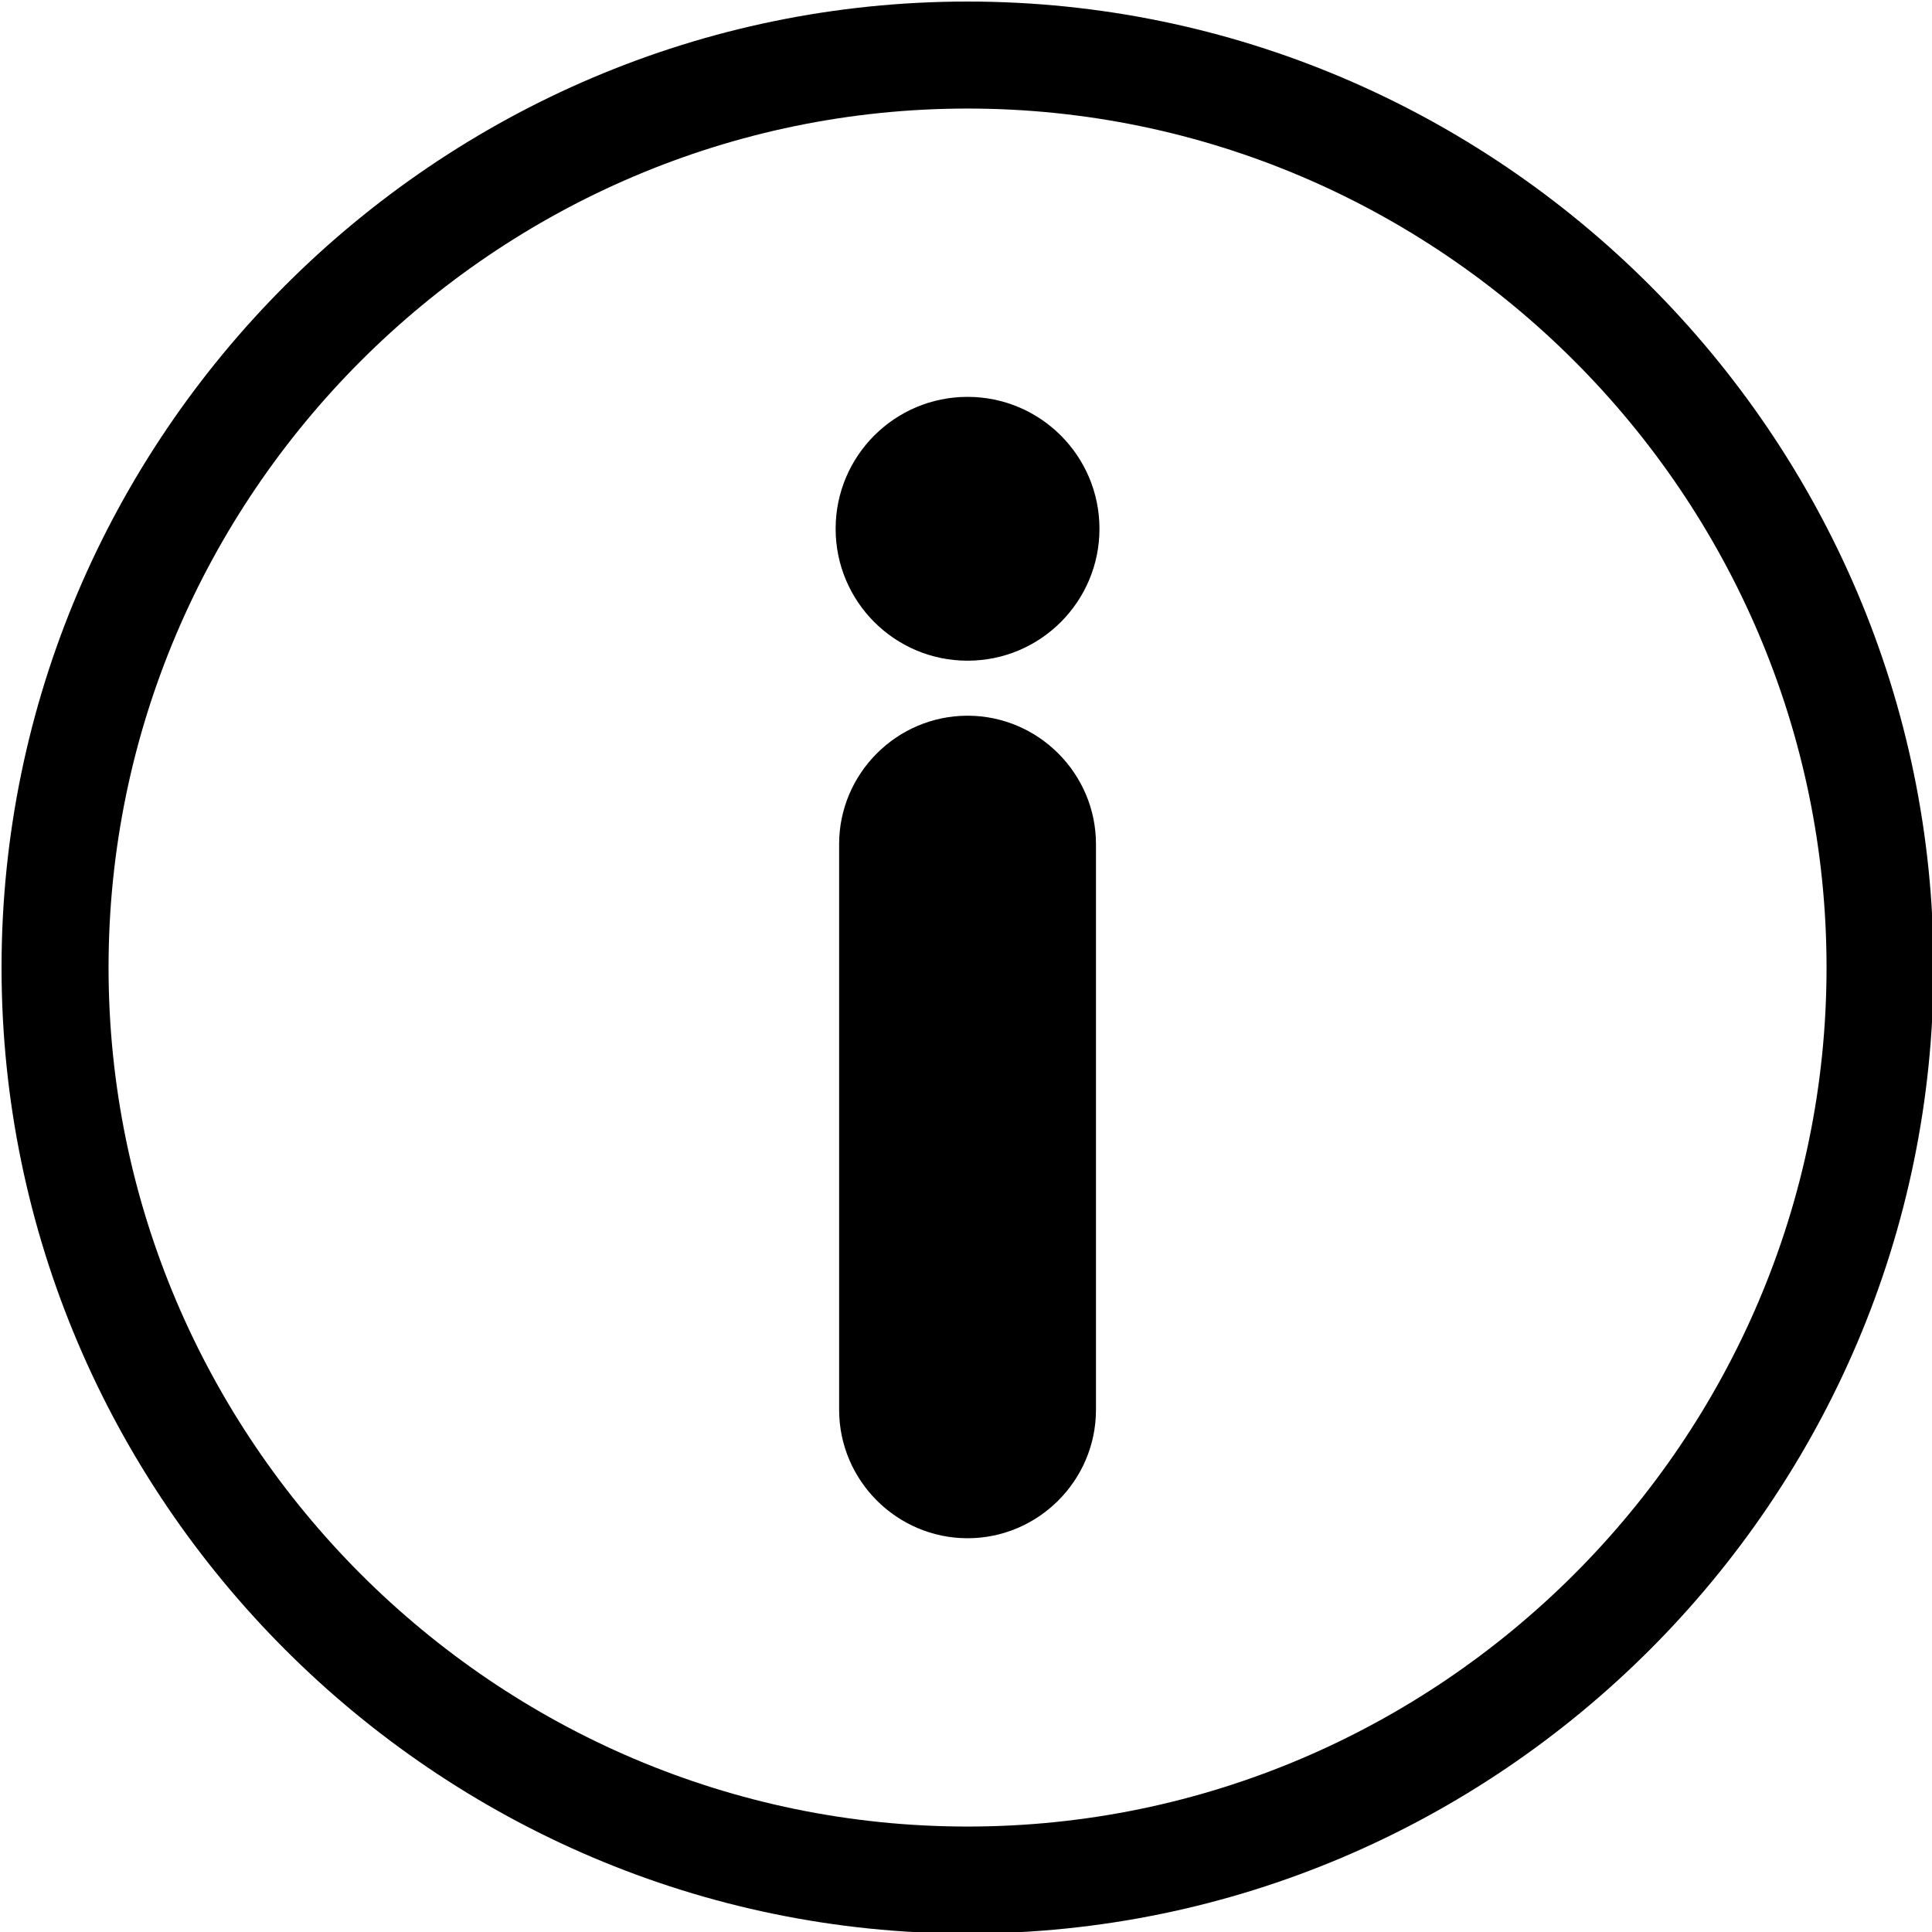 <?xml version="1.0" encoding="utf-8"?>
<!-- Generator: Adobe Illustrator 16.0.0, SVG Export Plug-In . SVG Version: 6.00 Build 0)  -->
<!DOCTYPE svg PUBLIC "-//W3C//DTD SVG 1.1//EN" "http://www.w3.org/Graphics/SVG/1.1/DTD/svg11.dtd">
<svg version="1.1" xmlns="http://www.w3.org/2000/svg" xmlns:xlink="http://www.w3.org/1999/xlink" x="0px" y="0px" width="624px"
	 height="624px" viewBox="0 0 624 624" enable-background="new 0 0 624 624" xml:space="preserve">
<g id="Master_Layer_7">
	<path fill-rule="evenodd" clip-rule="evenodd" d="M312.5,0.5L312.5,0.5c171.601,0,312,140.4,312,312l0,0
		c0,171.6-140.399,312-312,312l0,0c-171.6,0-312-140.4-312-312l0,0C0.5,140.9,140.9,0.5,312.5,0.5L312.5,0.5z M312.5,35.06
		c-152.592,0-277.44,124.848-277.44,277.44v0c0,152.592,124.848,277.44,277.44,277.44h0c152.592,0,277.44-124.849,277.44-277.44v0
		C589.94,159.908,465.093,35.06,312.5,35.06L312.5,35.06z"/>
</g>
<g id="Layer_1">
	<g>
		<path d="M353.979,272.637v182.705c0,11.412-4.665,21.783-12.18,29.299c-7.515,7.515-17.886,12.18-29.298,12.18h0
			c-11.413,0-21.784-4.665-29.299-12.18c-7.515-7.516-12.18-17.887-12.18-29.299V272.637c0-11.413,4.665-21.784,12.18-29.298
			c7.515-7.515,17.886-12.18,29.299-12.18h0c11.413,0,21.784,4.665,29.298,12.18C349.313,250.853,353.979,261.224,353.979,272.637z"
			/>
		<path d="M312.5,128.18c11.765,0,22.417,4.77,30.127,12.479c7.71,7.71,12.479,18.362,12.479,30.127s-4.77,22.417-12.479,30.127
			c-7.71,7.71-18.362,12.479-30.127,12.479s-22.417-4.77-30.127-12.479c-7.71-7.71-12.479-18.362-12.479-30.127
			s4.77-22.417,12.479-30.127C290.083,132.949,300.735,128.18,312.5,128.18z"/>
	</g>
</g>
</svg>
